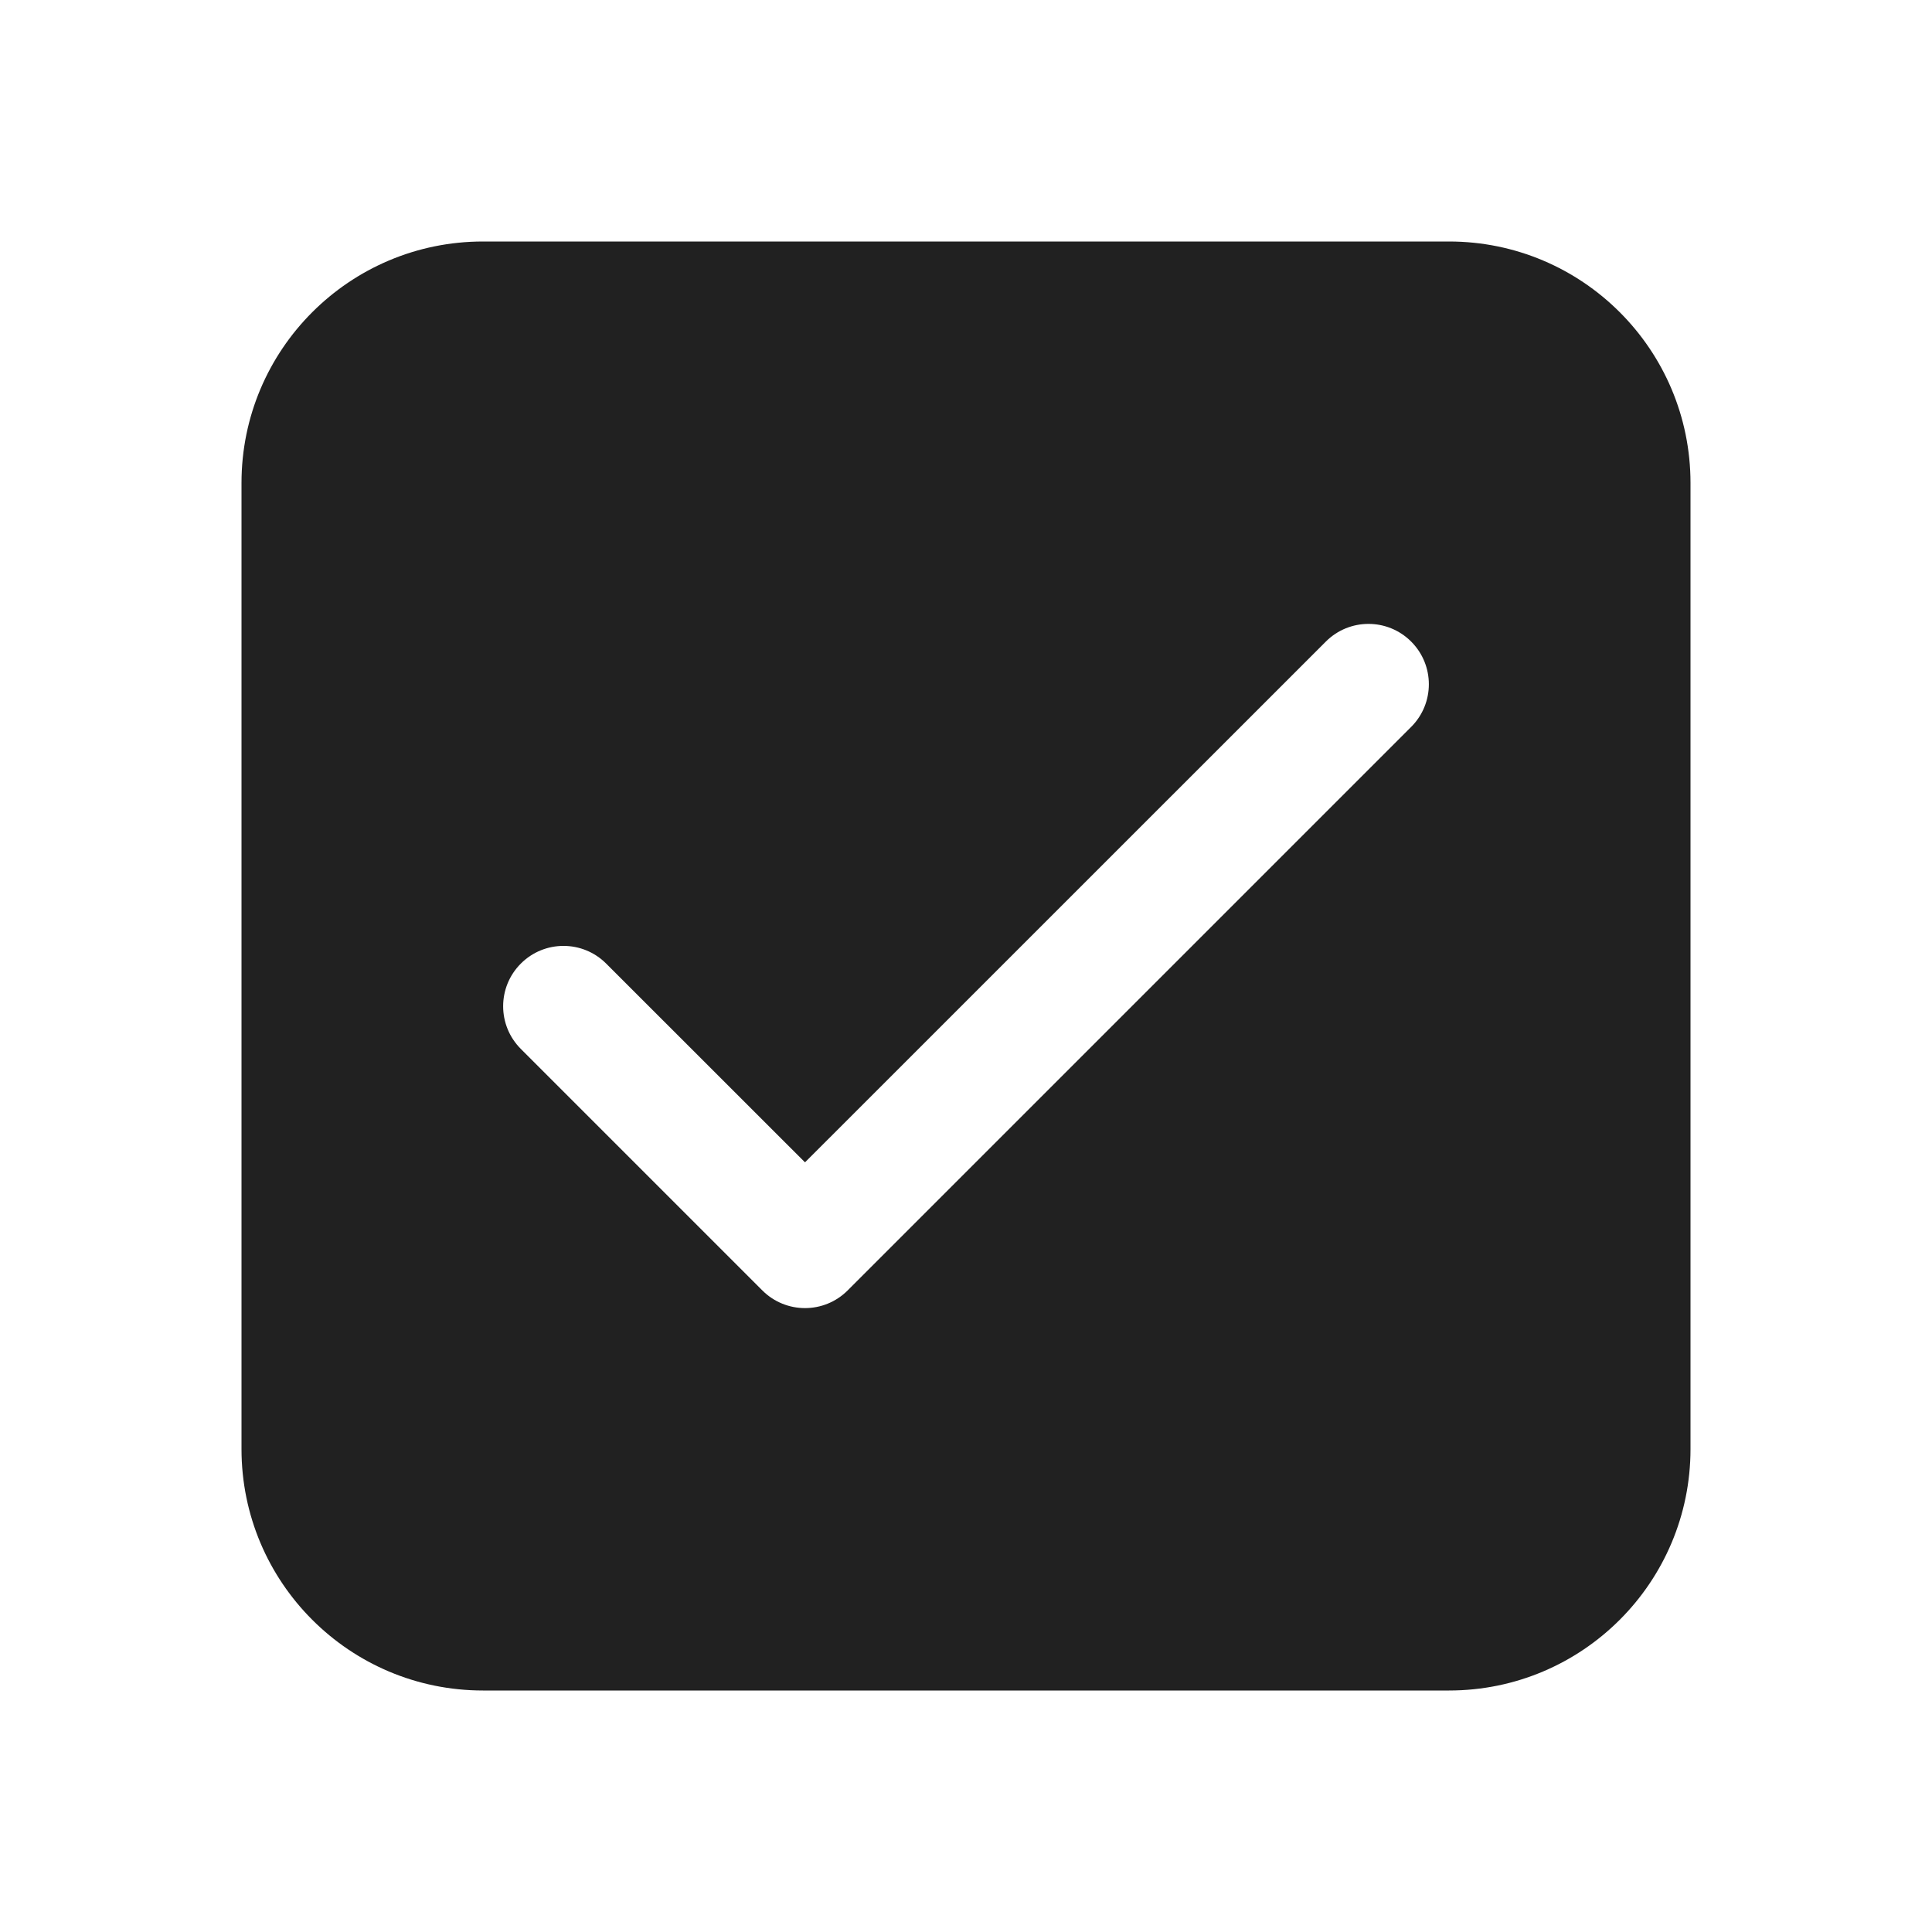 <?xml version="1.0" encoding="UTF-8"?>
<svg width="24px" height="24px" viewBox="0 0 24 24" version="1.1" xmlns="http://www.w3.org/2000/svg" xmlns:xlink="http://www.w3.org/1999/xlink">
    <!-- Generator: Sketch 59.1 (86144) - https://sketch.com -->
    <title>ic_checkbox_checked_24_filled</title>
    <desc>Created with Sketch.</desc>
    <g id="🔍-Product-Icons" stroke="none" stroke-width="1" fill="none" fill-rule="evenodd">
        <g id="ic_checkbox_checked_24_filled" fill="#212121" fill-rule="nonzero">
            <path d="M18,3 C19.657,3 21,4.343 21,6 L21,18 C21,19.657 19.657,21 18,21 L6,21 C4.343,21 3,19.657 3,18 L3,6 C3,4.343 4.343,3 6,3 L18,3 Z M16.47,7.97 L10,14.439 L7.53,11.97 C7.237,11.677 6.763,11.677 6.47,11.97 C6.177,12.263 6.177,12.737 6.47,13.03 L9.47,16.03 C9.763,16.323 10.237,16.323 10.53,16.03 L17.53,9.03 C17.823,8.737 17.823,8.263 17.53,7.97 C17.237,7.677 16.763,7.677 16.47,7.97 Z" id="🎨-Color"></path>
        </g>
    </g>
</svg>